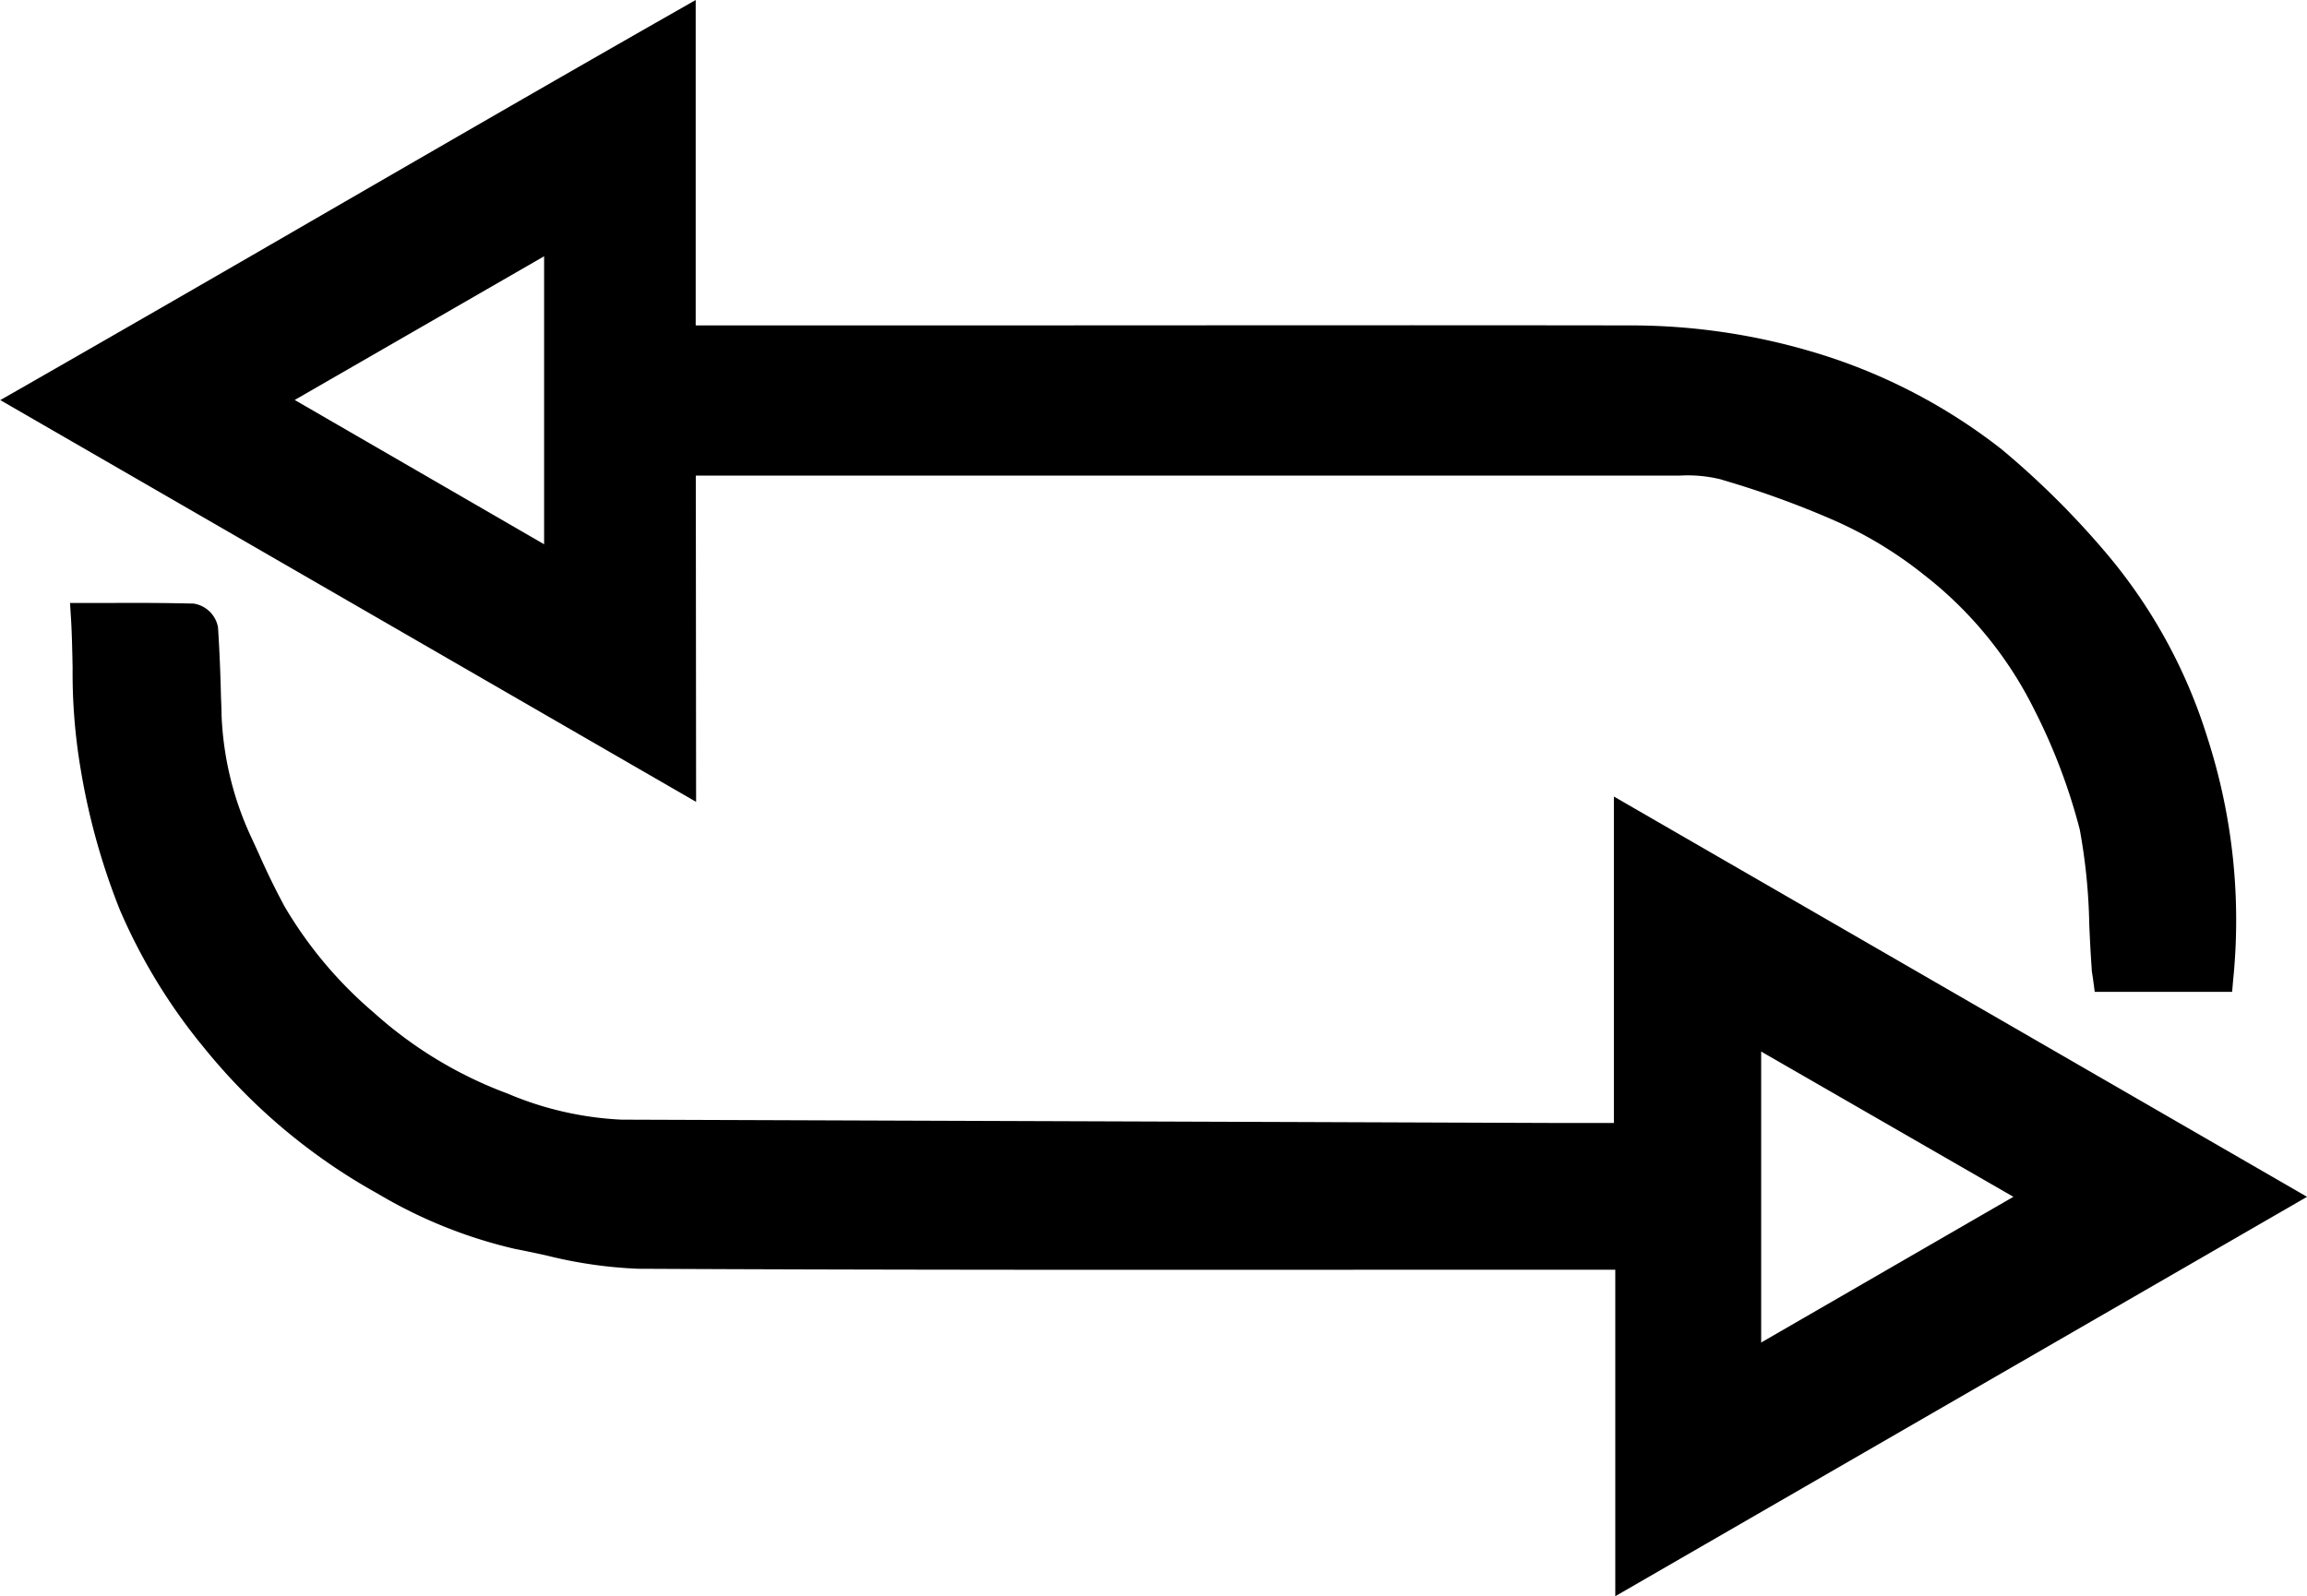 <svg xmlns="http://www.w3.org/2000/svg" viewBox="0 0 39.966 27.661" fill="currentColor"><g data-name="Group 1971"><g data-name="Group 1970"><path d="M12.054 8.241h17.054a2.4 2.4 0 01.7.065l.061.019a16.075 16.075 0 011.9.69 7.012 7.012 0 011.557.942 6.77 6.77 0 011.917 2.343 10.205 10.205 0 01.786 2.073 10.063 10.063 0 01.165 1.65c.011.248.023.5.042.758 0 .052.011.1.019.154l.034.253h2.38l.017-.2a10.286 10.286 0 00-.446-4.207 9.146 9.146 0 00-1.823-3.279 14.69 14.69 0 00-1.741-1.716 9.824 9.824 0 00-3.341-1.708 11.066 11.066 0 00-3.137-.439c-3.946-.006-7.959 0-11.839 0h-4.307V0l-.331.189C9.7 1.34 7.671 2.514 5.708 3.649A1203.67 1203.67 0 01.34 6.742l-.335.191 12.054 6.962zm-2.628-3.8v4.99l-4.32-2.5z" data-name="Path 1170"/><path d="M39.967 20.739l-12.008-6.936v5.657h-.905l-4.344-.016-11.944-.042a5.729 5.729 0 01-1.975-.453 7.2 7.2 0 01-2.313-1.4 7.215 7.215 0 01-1.547-1.839 12.832 12.832 0 01-.446-.913l-.121-.264a5.517 5.517 0 01-.526-2.146c0-.12-.008-.24-.011-.36a28.489 28.489 0 00-.05-1.155.506.506 0 00-.425-.413 45.51 45.51 0 00-1.439-.01h-.7l.015.235c.019.3.024.6.03.884a9.983 9.983 0 00.145 1.793 11.723 11.723 0 00.675 2.41 9.877 9.877 0 001.465 2.395 10.259 10.259 0 003 2.518 8.31 8.31 0 002.379.958c.179.034.358.073.538.112a7.806 7.806 0 001.6.232c4.265.021 8.6.019 12.793.017h4.13v5.657zm-5.087 0l-4.37 2.525v-5.042z" data-name="Path 1171"/></g></g></svg>